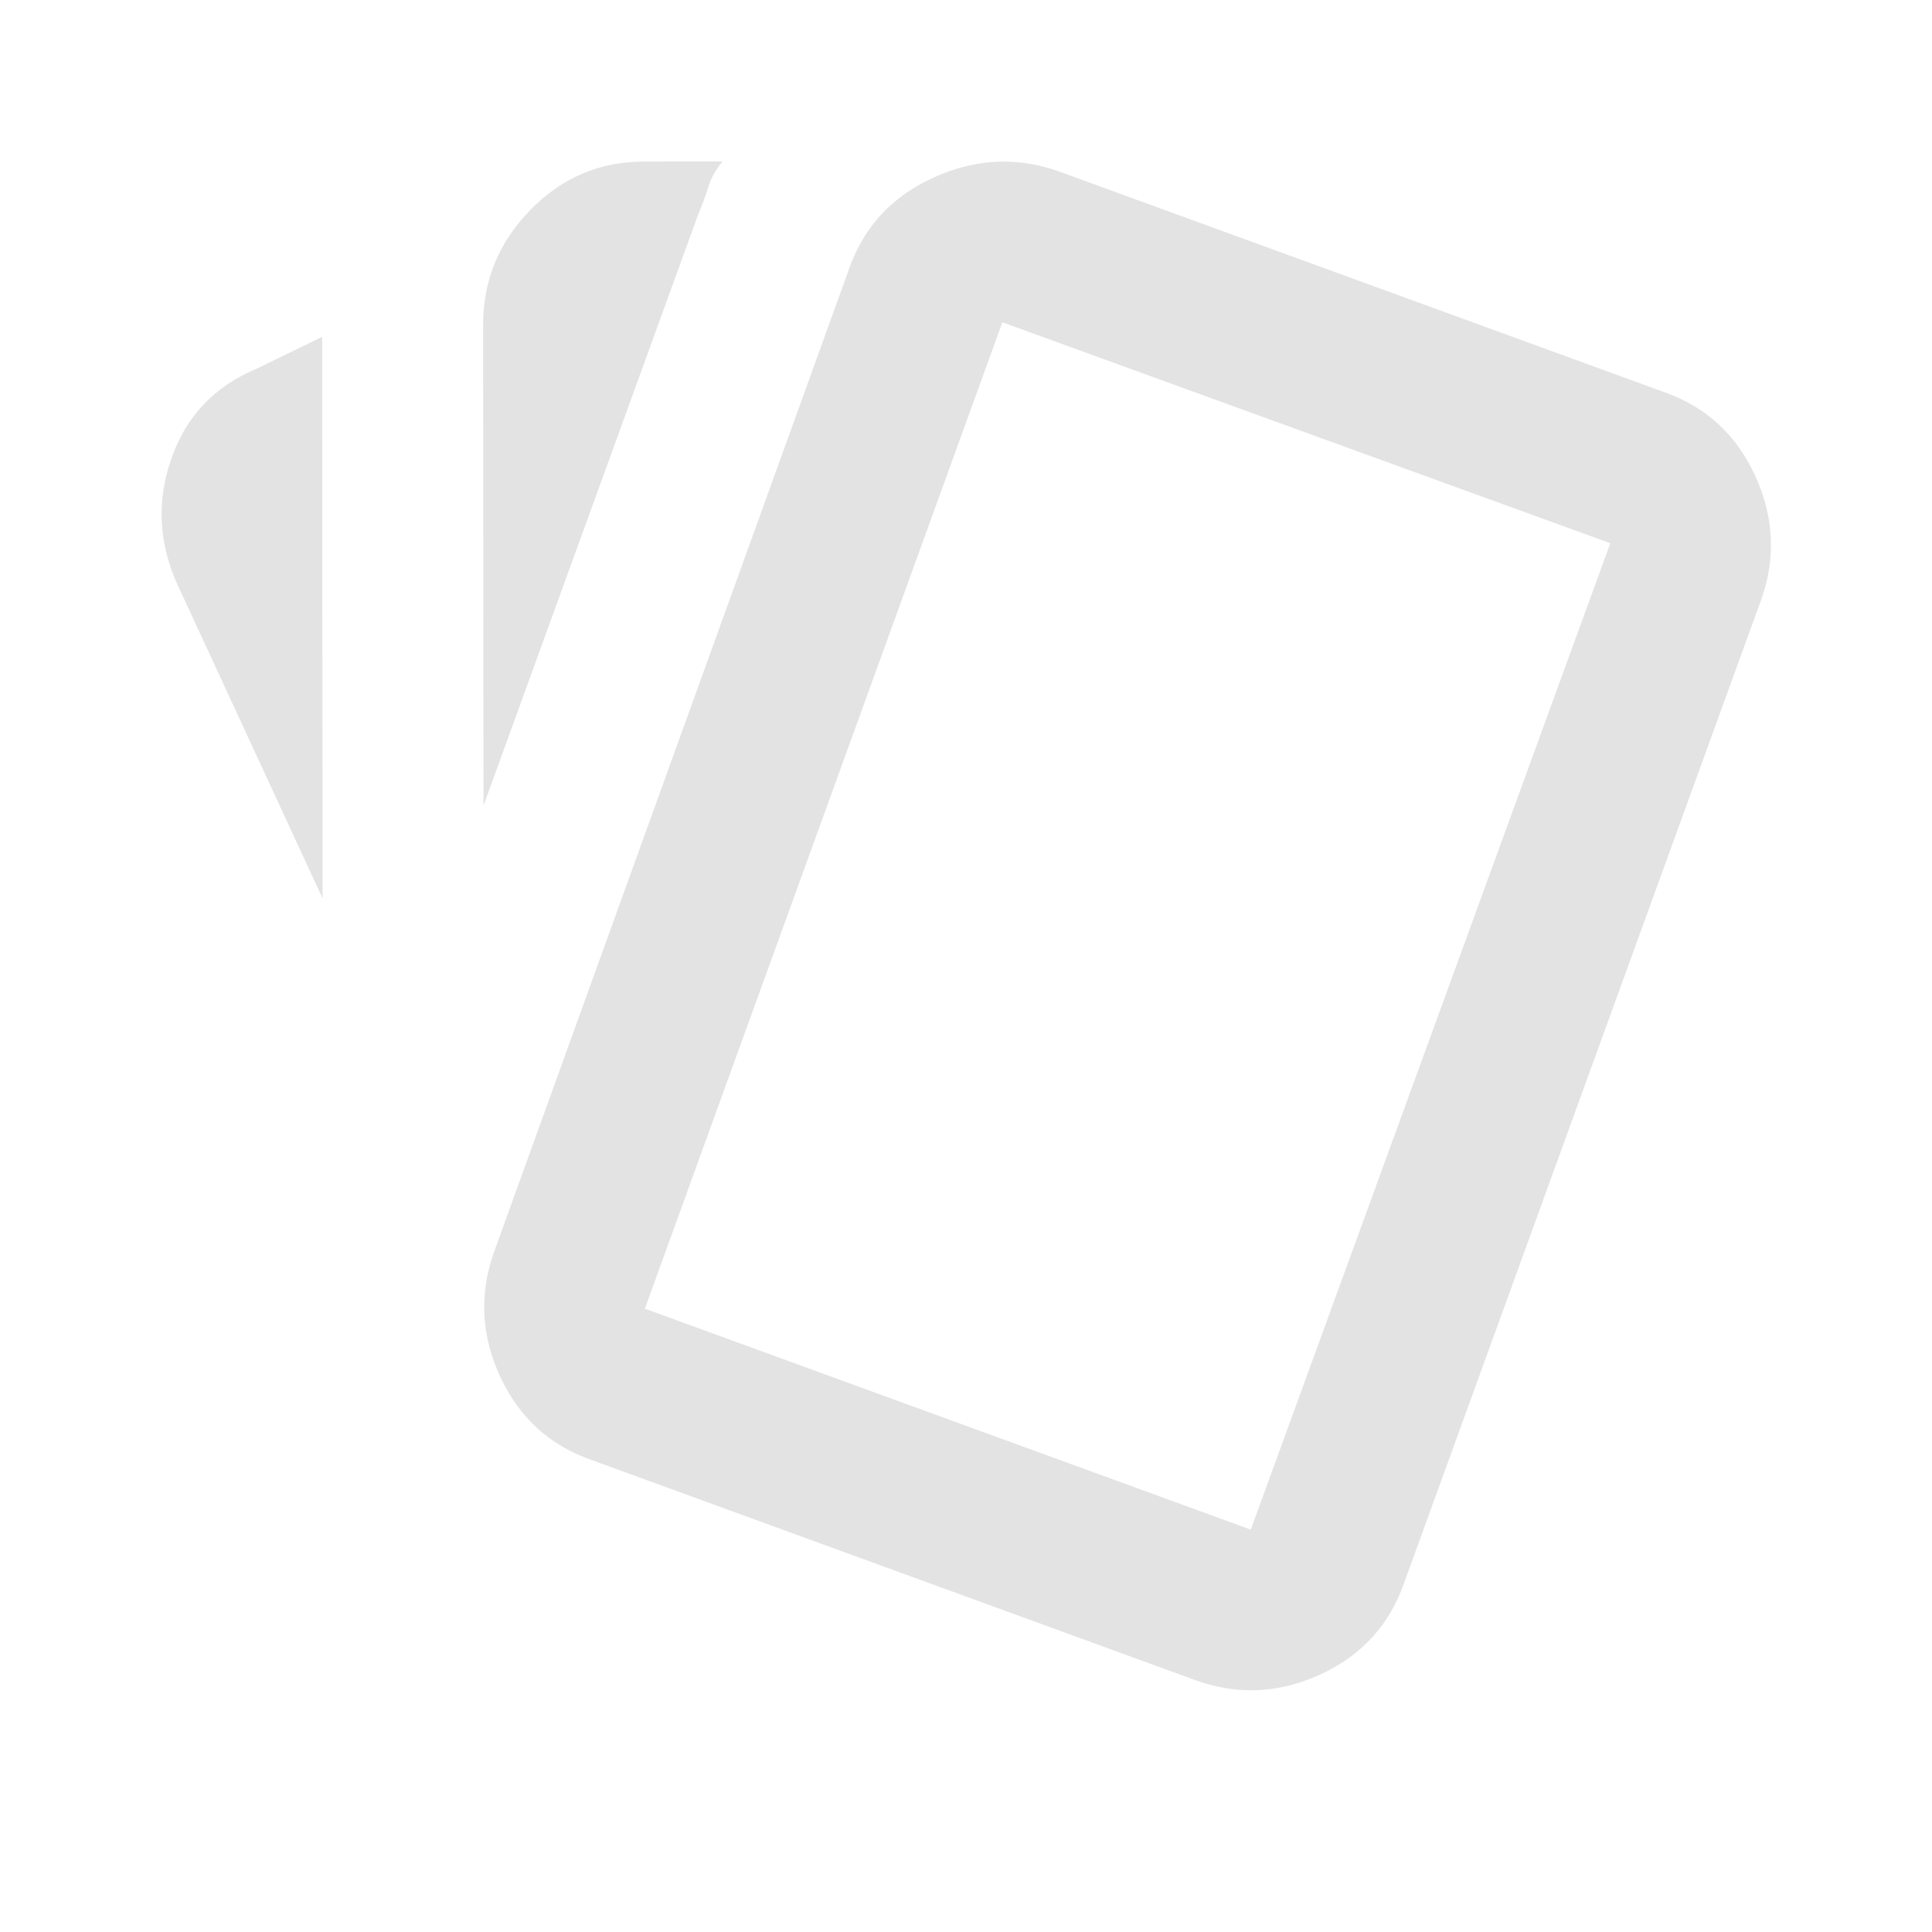 <?xml version="1.0" encoding="UTF-8" standalone="no"?><!DOCTYPE svg PUBLIC "-//W3C//DTD SVG 1.1//EN" "http://www.w3.org/Graphics/SVG/1.1/DTD/svg11.dtd"><svg width="100%" height="100%" viewBox="0 0 100 100" version="1.1" xmlns="http://www.w3.org/2000/svg" xmlns:xlink="http://www.w3.org/1999/xlink" xml:space="preserve" xmlns:serif="http://www.serif.com/" style="fill-rule:evenodd;clip-rule:evenodd;stroke-linejoin:round;stroke-miterlimit:2;"><path d="M16.674,17.437l-3.436,1.669c-2.152,0.904 -3.609,2.451 -4.372,4.639c-0.762,2.188 -0.656,4.358 0.318,6.51l7.512,16.244l-0.022,-29.062Zm16.66,-9.075c-2.291,0.002 -4.252,0.837 -5.883,2.504c-1.631,1.668 -2.445,3.648 -2.444,5.94l0.018,24.896l11.124,-30.634c0.208,-0.486 0.381,-0.955 0.52,-1.406c0.138,-0.452 0.381,-0.886 0.728,-1.303l-4.063,0.003Zm21.459,0.505c-2.153,-0.762 -4.306,-0.656 -6.458,0.318c-2.152,0.973 -3.609,2.537 -4.372,4.69l-18.4,50.951c-0.762,2.154 -0.656,4.289 0.317,6.406c0.974,2.118 2.538,3.557 4.691,4.32l31.363,11.435c2.153,0.762 4.288,0.657 6.406,-0.317c2.117,-0.974 3.557,-2.537 4.319,-4.691l18.504,-50.951c0.763,-2.153 0.657,-4.288 -0.317,-6.406c-0.973,-2.117 -2.537,-3.557 -4.69,-4.319l-31.363,-11.436Zm-2.911,7.815l31.467,11.435l-18.609,51.056l-31.362,-11.436l18.504,-51.055Z" style="fill:#e3e3e3;fill-rule:nonzero;"/></svg>